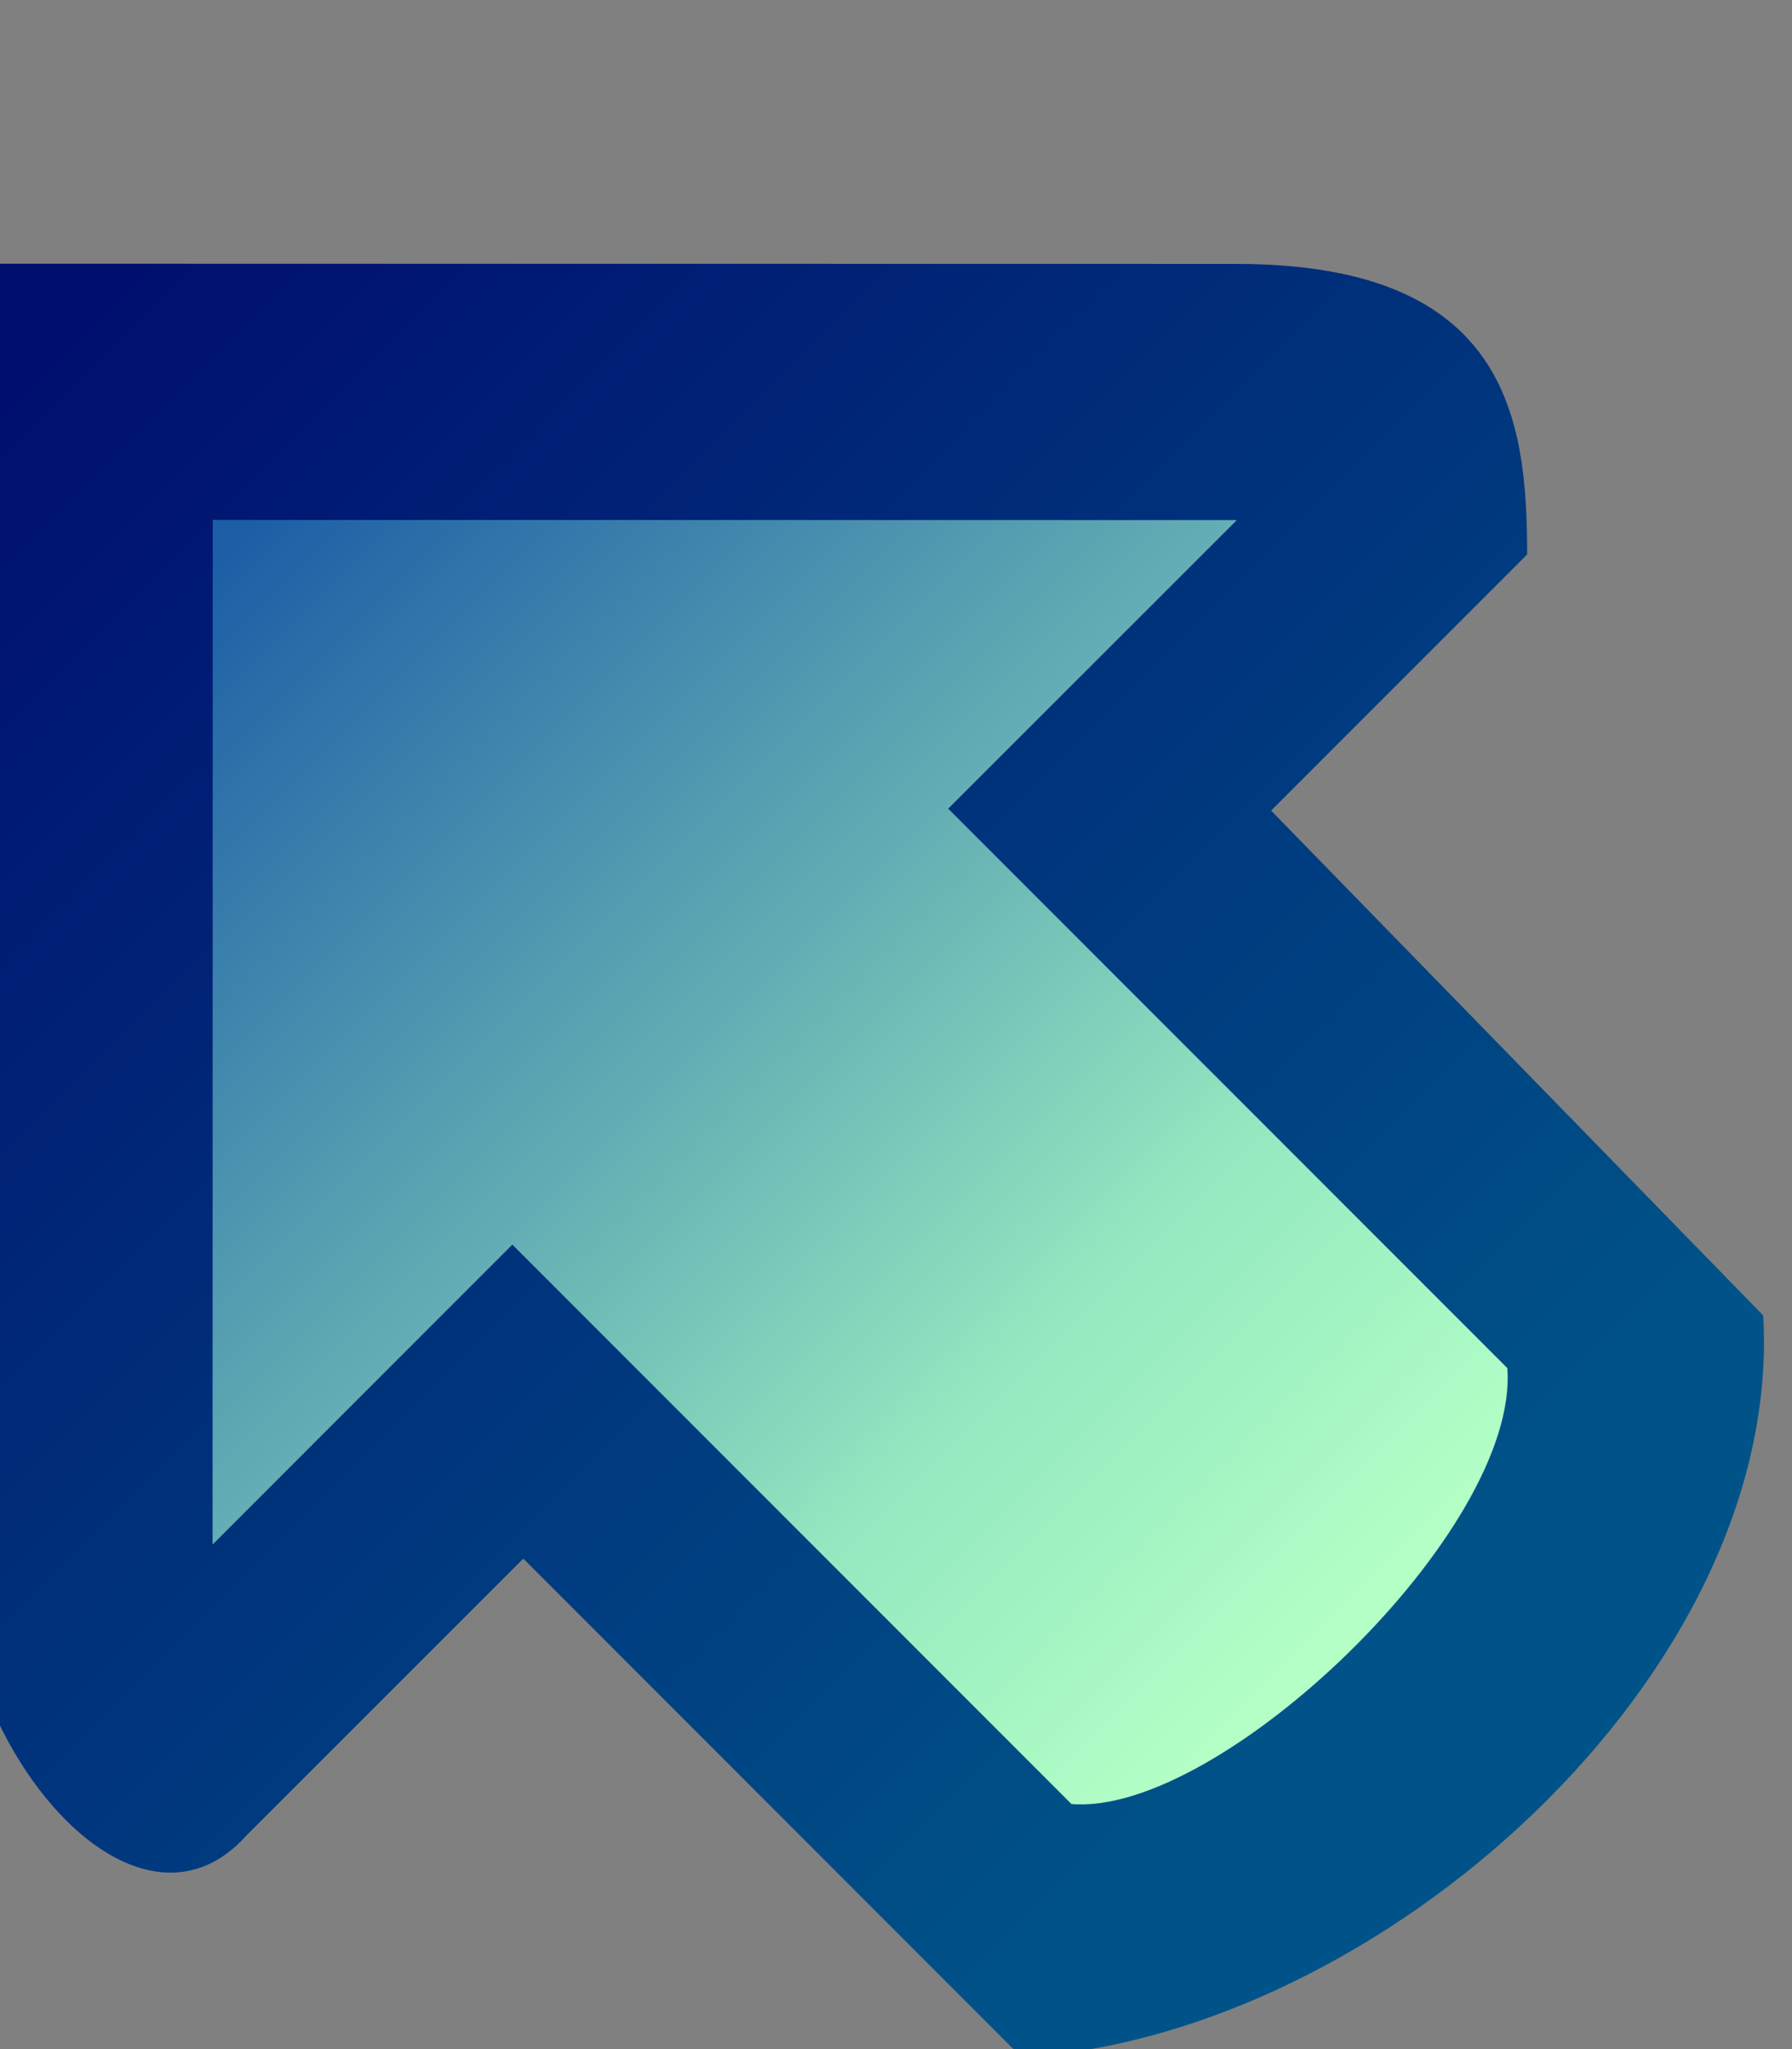 <?xml version="1.0" encoding="UTF-8" standalone="no"?>
<!-- Created with Inkscape (http://www.inkscape.org/) -->

<svg
   xmlns:dc="http://purl.org/dc/elements/1.1/"
   xmlns:cc="http://creativecommons.org/ns#"
   xmlns:rdf="http://www.w3.org/1999/02/22-rdf-syntax-ns#"
   xmlns:svg="http://www.w3.org/2000/svg"
   xmlns="http://www.w3.org/2000/svg"
   xmlns:xlink="http://www.w3.org/1999/xlink"
   xmlns:sodipodi="http://sodipodi.sourceforge.net/DTD/sodipodi-0.dtd"
   xmlns:inkscape="http://www.inkscape.org/namespaces/inkscape"
   width="7"
   height="8"
   id="svg2"
   version="1.1"
   inkscape:version="0.48.4 r9939"
   sodipodi:docname="caller_co.svg">
  <rect width="100%" height="100%" fill="#808080" stroke="none"/>
  <defs
     id="defs4">
    <linearGradient
       inkscape:collect="always"
       id="linearGradient3032">
      <stop
         style="stop-color:#005388;stop-opacity:1"
         offset="0"
         id="stop3034" />
      <stop
         style="stop-color:#000f6f;stop-opacity:1"
         offset="1"
         id="stop3036" />
    </linearGradient>
    <linearGradient
       inkscape:collect="always"
       xlink:href="#linearGradient5103-3-7"
       id="linearGradient5109-0-1"
       x1="7.596"
       y1="1045.211"
       x2="13.631"
       y2="1044.863"
       gradientUnits="userSpaceOnUse"
       gradientTransform="translate(18.956,0.18)" />
    <linearGradient
       id="linearGradient5103-3-7">
      <stop
         style="stop-color:#b3ffc6;stop-opacity:1"
         offset="0"
         id="stop5105-5-4" />
      <stop
         id="stop7550-07-0"
         offset="0.267"
         style="stop-color:#93e8c0;stop-opacity:1" />
      <stop
         id="stop7548-6-9"
         offset="0.517"
         style="stop-color:#69b5b5;stop-opacity:1" />
      <stop
         style="stop-color:#1c5ea6;stop-opacity:1"
         offset="1"
         id="stop5107-7-48" />
    </linearGradient>
    <linearGradient
       y2="1063.019"
       x2="11.418"
       y1="1067.173"
       x1="11.418"
       gradientTransform="translate(19.912,-20)"
       gradientUnits="userSpaceOnUse"
       id="linearGradient6319"
       xlink:href="#linearGradient6354"
       inkscape:collect="always" />
    <linearGradient
       id="linearGradient6354"
       inkscape:collect="always">
      <stop
         id="stop6356"
         offset="0"
         style="stop-color:#6994ad;stop-opacity:1" />
      <stop
         id="stop6358"
         offset="1"
         style="stop-color:#095a98;stop-opacity:1" />
    </linearGradient>
    <linearGradient
       y2="1064.864"
       x2="14.678"
       y1="1065.287"
       x1="7.405"
       gradientTransform="translate(18.942,-19.828)"
       gradientUnits="userSpaceOnUse"
       id="linearGradient6310"
       xlink:href="#linearGradient3032"
       inkscape:collect="always" />
  </defs>
  <sodipodi:namedview
     id="base"
     pagecolor="#ffffff"
     bordercolor="#666666"
     borderopacity="1.0"
     inkscape:pageopacity="0.0"
     inkscape:pageshadow="2"
     inkscape:zoom="44.8"
     inkscape:cx="5.2453102"
     inkscape:cy="3.1949435"
     inkscape:document-units="px"
     inkscape:current-layer="layer1"
     showgrid="true"
     inkscape:window-width="1363"
     inkscape:window-height="877"
     inkscape:window-x="588"
     inkscape:window-y="508"
     inkscape:window-maximized="0"
     inkscape:snap-global="false">
    <inkscape:grid
       type="xygrid"
       id="grid2985"
       empspacing="5"
       visible="true"
       enabled="true"
       snapvisiblegridlinesonly="true" />
  </sodipodi:namedview>
  <g
     inkscape:label="Layer 1"
     inkscape:groupmode="layer"
     id="layer1"
     transform="translate(0,-1044.362)">
    <g
       transform="matrix(-0.747,-0.665,-0.665,0.747,720.279,287.419)"
       inkscape:label="Layer 1"
       id="layer1-7"
       style="display:inline">
      <path
         style="fill:url(#linearGradient5109-0-1);fill-opacity:1;stroke:none;display:inline"
         d="m 26.382,1043.967 -0.033,2.934 3.348,-0.148 0.255,1.693 3.062,-3.369 -3.478,-2.821 0.052,1.66 z"
         id="path4108-1"
         inkscape:connector-curvature="0"
         sodipodi:nodetypes="cccccccc" />
      <path
         style="fill:url(#linearGradient6310);fill-opacity:1;stroke:none;display:inline"
         d="m 28.861,1043.24 -2.746,0.194 c -0.992,0.992 -0.748,3.103 0.238,4.089 l 2.748,-0.16 0.089,1.524 c 4.5e-5,0.652 1.064,0.51 1.601,-0.093 l 3.324,-3.735 -3.735,-3.324 c -0.791,-0.703 -1.248,-0.303 -1.601,0.093 z m 0.854,-0.758 2.988,2.659 -2.659,2.988 -0.096,-1.653 -3.083,0.179 c -0.466,-0.349 -0.597,-1.963 -0.14,-2.403 l 3.083,-0.179 z"
         id="path4108-1-6"
         inkscape:connector-curvature="0"
         sodipodi:nodetypes="cccccccccccccccccc" />
    </g>
  </g>
</svg>
